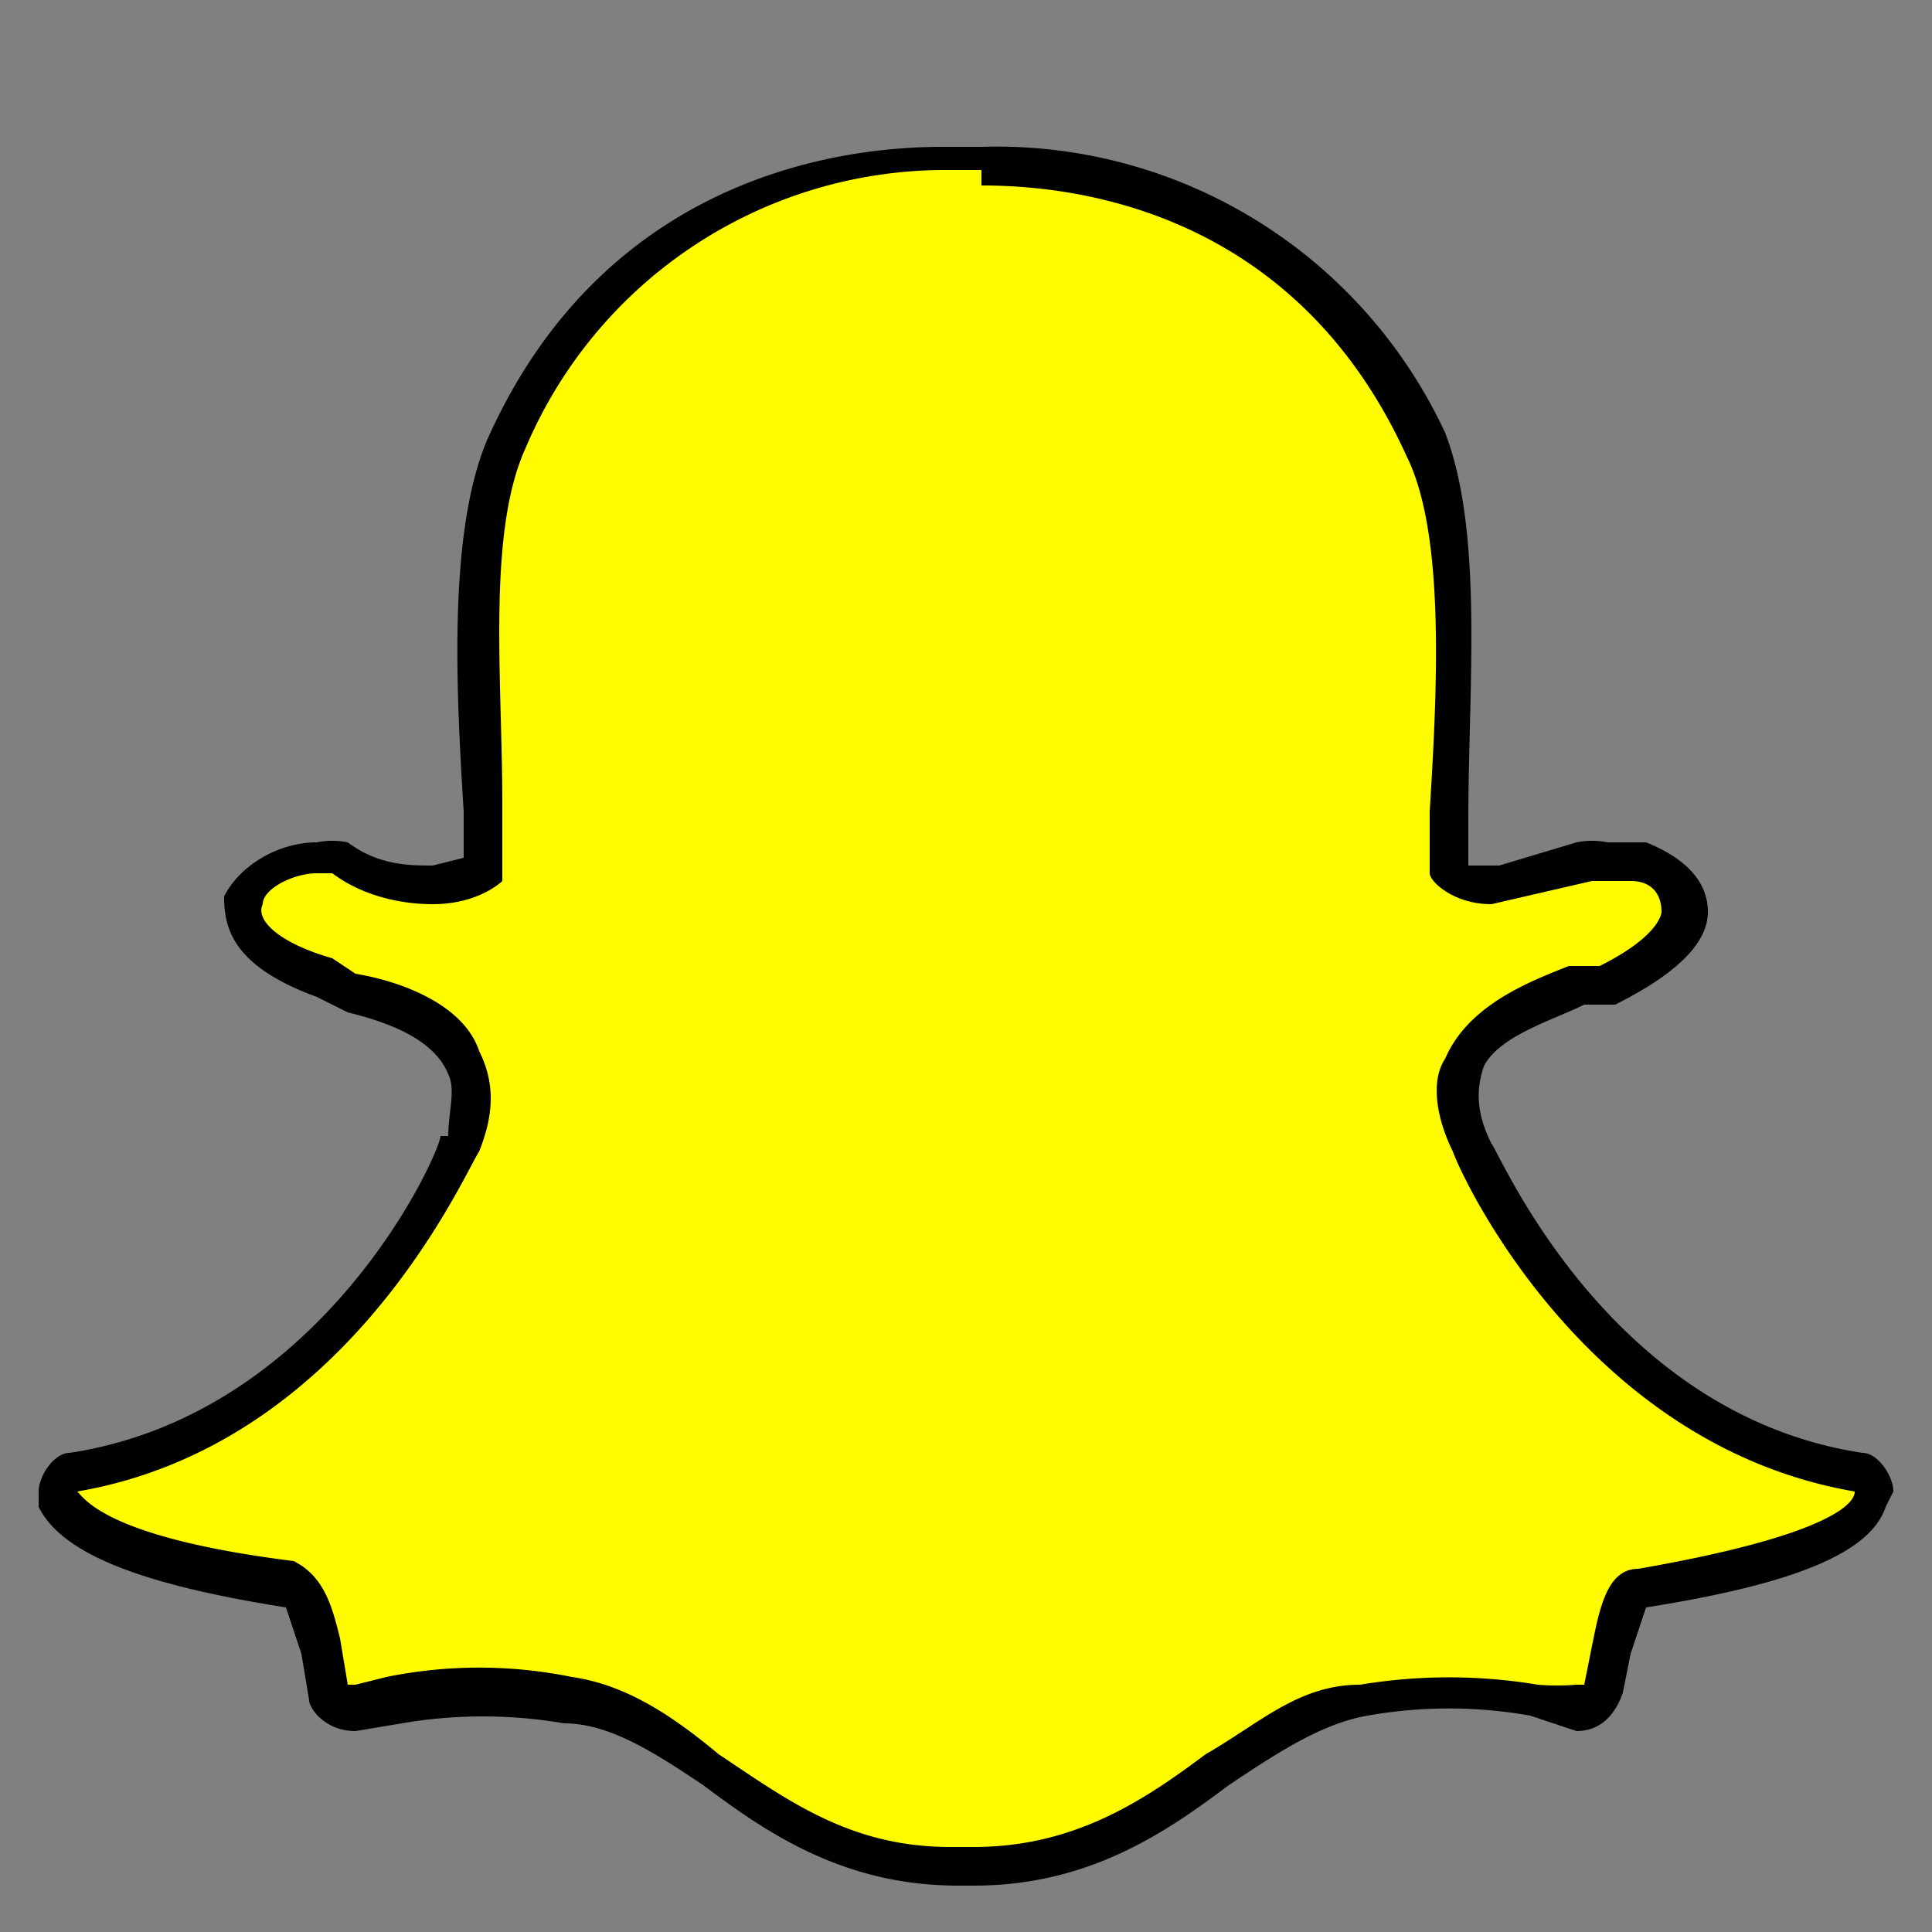 <svg xmlns='http://www.w3.org/2000/svg' width='25' height='25' fill='none'><rect width="100%" height="100%" fill="#808080" stroke="none"/><path fill='#FFFC00' fill-rule='evenodd' d='M18.7 10.6v.6l.1.1.5.2a3 3 0 001.2-.4h.7c.4.2.6.4.6.7 0 .3-.3.6-1 1h-.4a5 5 0 00-.8.3c-.3.2-.5.4-.6.7-.2.3-.1.6 0 1a3.9 3.9 0 00.4.7l1 1.3c1 1.2 2.2 2 3.6 2.2.2 0 .3.2.3.3v.1c-.3.5-1.3 1-3 1.2H21l-.2.5a9.6 9.6 0 00-.1.8l-.4.2h-.5a6.3 6.3 0 00-2.3-.1c-.3 0-.6.2-1 .4-.2 0-.4.2-.8.5a8 8 0 01-1.4.9 4.1 4.1 0 01-2 .4 4 4 0 01-1.7-.3 6.7 6.7 0 01-1.5-1c-.9-.6-1.3-.8-1.8-.9A5.3 5.3 0 005 22l-.5.1c-.2 0-.3 0-.4-.2a5.2 5.2 0 01-.1-.8l-.2-.4-.1-.1c-1.8-.3-2.8-.7-3-1.2v-.1c0-.1 0-.3.2-.3 1.4-.2 2.5-1 3.5-2A8.7 8.7 0 006 14.9c.2-.5.3-.8.1-1.1 0-.3-.3-.5-.6-.7a5 5 0 00-.8-.3h-.4l-1-.7a.5.5 0 010-.4c0-.3.5-.6.9-.6h.3c.4.2.8.4 1.2.4l.6-.2V11a27 27 0 000-.6v-.1a294.3 294.3 0 010-1.5c0-1.4 0-2.5.3-3.1a5.9 5.9 0 013.1-3.2c1-.4 1.8-.5 2.6-.5h.5a6 6 0 015.8 3.7c.2.5.3 1.2.3 2.1v2.6z' clip-rule='evenodd'/><path fill='#000' fill-rule='evenodd' d='M12.7 2.4c1 0 4 .2 5.5 3.5.5 1 .4 3 .3 4.6v.8c0 .1.3.4.8.4l1.3-.3h.5c.3 0 .4.2.4.4 0 0 0 .3-.8.7h-.4c-.5.2-1.3.5-1.6 1.2-.2.3-.1.8.1 1.2.1.3 1.7 3.8 5.2 4.4 0 .2-.5.6-2.8 1-.4 0-.5.5-.6 1l-.1.5h-.1a3 3 0 01-.5 0 7 7 0 00-2.3 0c-.8 0-1.3.5-2 .9-.8.6-1.7 1.2-3 1.2h-.3c-1.3 0-2.1-.6-3-1.2-.6-.5-1.2-.9-1.9-1a6 6 0 00-2.4 0l-.4.1h-.1l-.1-.6c-.1-.4-.2-.8-.6-1-2.4-.3-2.7-.8-2.8-.9 3.5-.6 5-4.1 5.2-4.4.2-.5.2-.9 0-1.3-.2-.6-1-.9-1.6-1l-.3-.2c-.7-.2-1-.5-.9-.7 0-.2.4-.4.7-.4h.2c.4.3.9.4 1.3.4.6 0 .9-.3.9-.3v-1c0-1.6-.2-3.5.3-4.6a5.9 5.9 0 015.4-3.6h.5zm0-.5h-.5c-1 0-4.3.2-5.9 3.8-.5 1.2-.4 3.2-.3 4.8v.6l-.4.1c-.3 0-.7 0-1.1-.3a1 1 0 00-.4 0c-.5 0-1 .3-1.2.7 0 .4.1.9 1.2 1.3l.4.2c.4.1 1.1.3 1.3.8.1.2 0 .5 0 .8h-.1c0 .2-1.5 3.6-4.8 4.1-.2 0-.4.3-.4.5v.2c.3.6 1.3 1 3.2 1.3l.2.6.1.6c0 .1.2.4.6.4l.6-.1a6.2 6.2 0 012.1 0c.6 0 1.2.4 1.8.8.8.6 1.8 1.3 3.3 1.3h.2c1.5 0 2.5-.7 3.3-1.3.6-.4 1.2-.8 1.8-.9a6 6 0 012.1 0l.6.2c.3 0 .5-.2.6-.5l.1-.5.2-.6c1.9-.3 2.9-.7 3.1-1.3l.1-.2c0-.2-.2-.5-.4-.5-3.3-.5-4.7-3.9-4.8-4-.2-.4-.2-.7-.1-1 .2-.4.9-.6 1.3-.8h.4c.8-.4 1.2-.8 1.2-1.2 0-.4-.3-.7-.8-.9h-.5a1 1 0 00-.4 0l-1 .3H19v-.6c0-1.7.2-3.7-.3-5a6.4 6.4 0 00-6-3.7z' clip-rule='evenodd'/></svg>